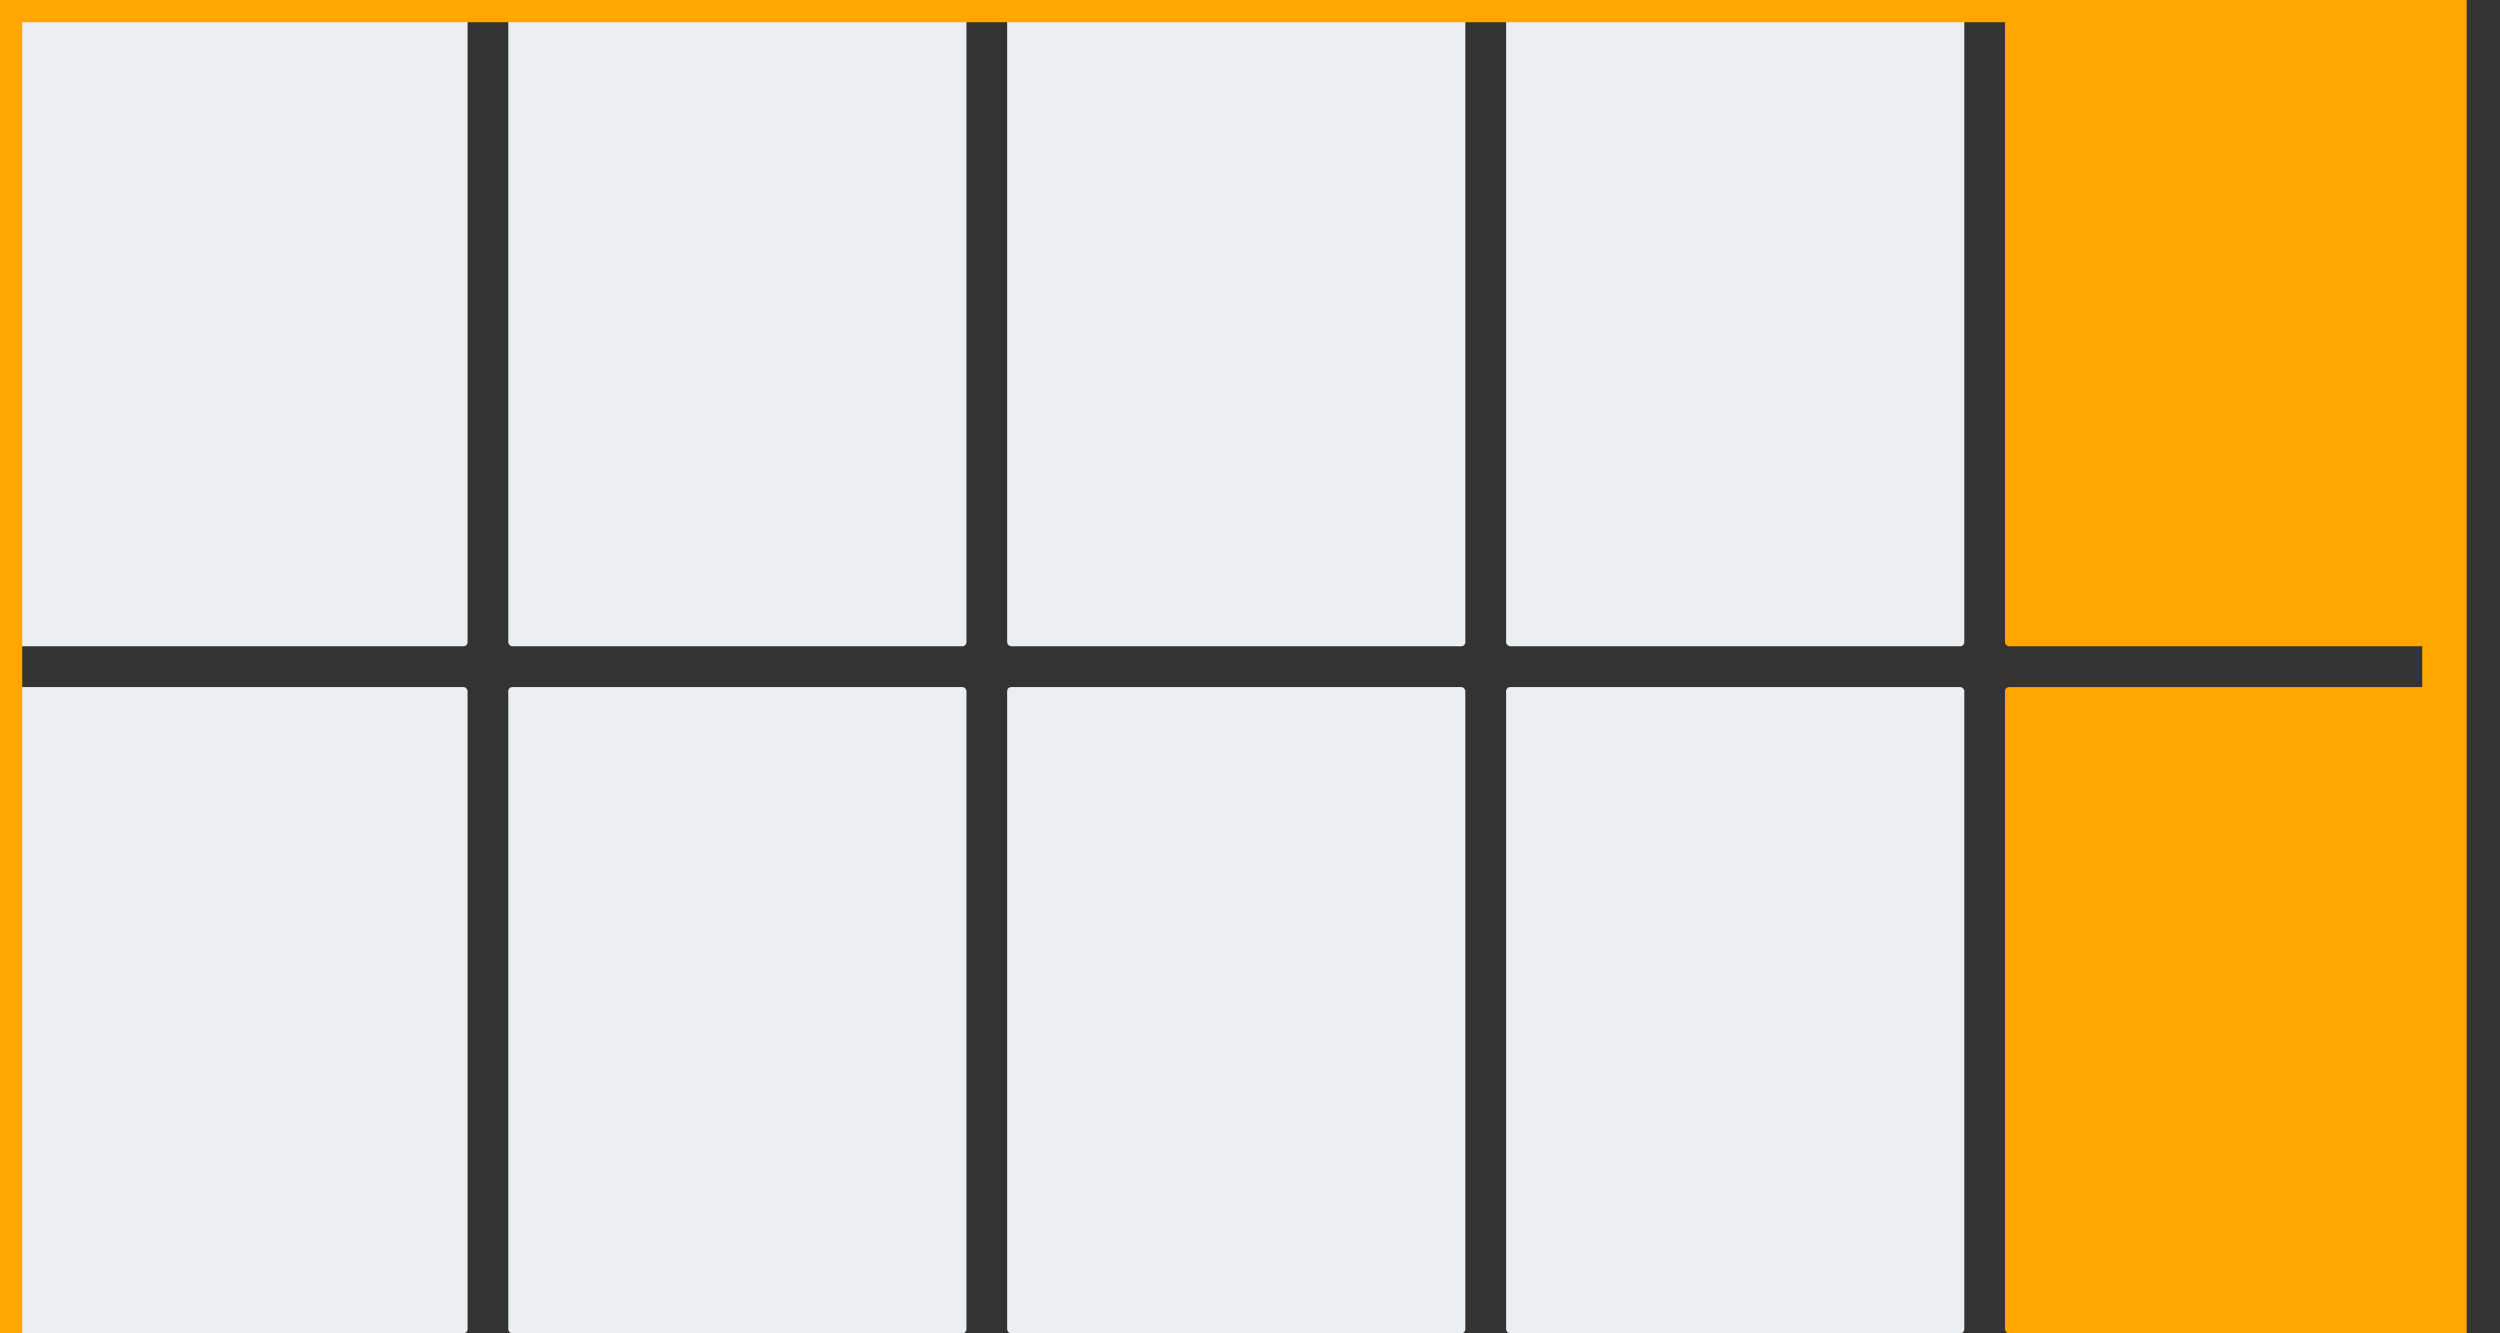 <svg width="45" height="24" viewBox="0 0 45 24" fill="none" xmlns="http://www.w3.org/2000/svg">
<rect x="0" y="0" width="45" height="24" fill="#333333" stroke="none"/>
<rect x="0.169" width="8.247" height="11.633" rx="0.074" fill="#ECEFF1"/>
<rect x="0.169" y="12.367" width="8.247" height="11.633" rx="0.074" fill="#ECEFF1"/>
<rect x="9.149" width="8.247" height="11.633" rx="0.074" fill="#ECEFF1"/>
<rect x="9.149" y="12.367" width="8.247" height="11.633" rx="0.074" fill="#ECEFF1"/>
<rect x="18.129" width="8.247" height="11.633" rx="0.074" fill="#ECEFF1"/>
<rect x="18.129" y="12.367" width="8.247" height="11.633" rx="0.074" fill="#ECEFF1"/>
<rect x="27.11" width="8.247" height="11.633" rx="0.074" fill="#ECEFF1"/>
<rect x="27.11" y="12.367" width="8.247" height="11.633" rx="0.074" fill="#ECEFF1"/>
<rect x="36.09" width="8.247" height="11.633" rx="0.074" fill="#FFA600"/>
<rect x="36.09" y="12.367" width="8.247" height="11.633" rx="0.074" fill="#FFA600"/>
<rect x="0.0" y="0.0" width="44.0" height="24.8" stroke="#FFA600" stroke-width="0.8"/>
</svg>
